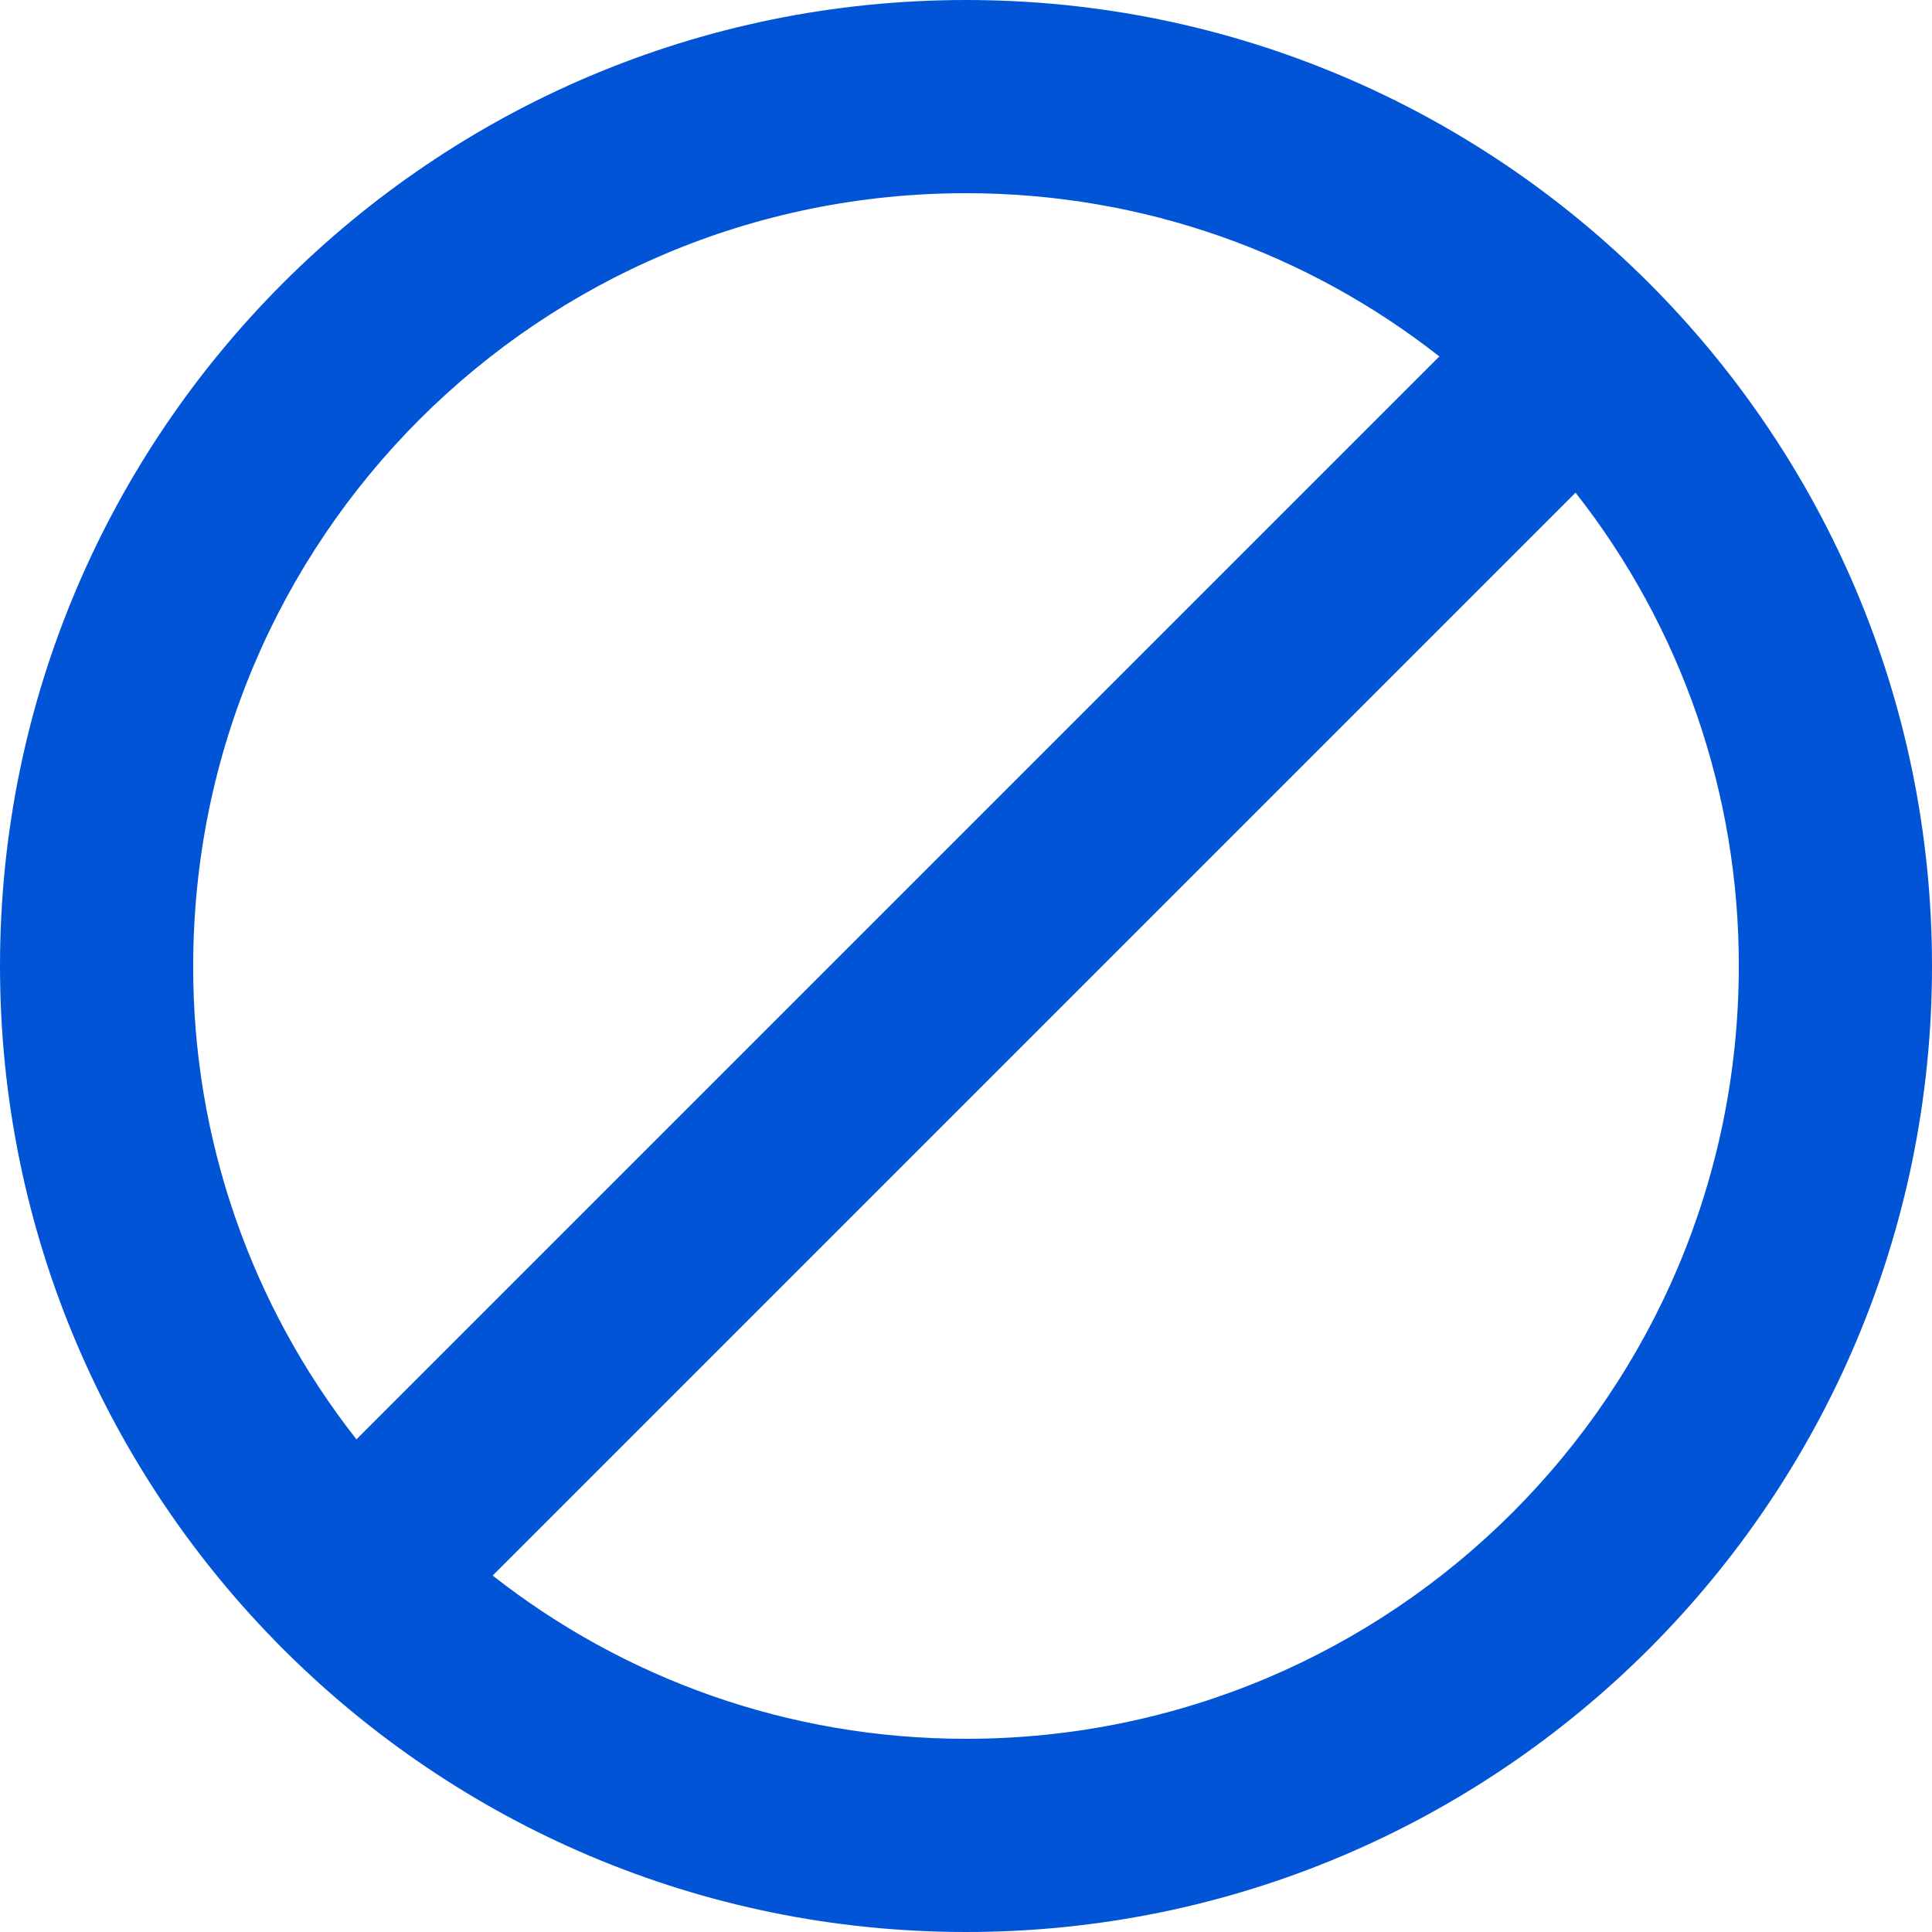 <svg width="14" height="14" viewBox="0 0 14 14" fill="none" xmlns="http://www.w3.org/2000/svg">
<path d="M7 0C3.136 0 0 3.136 0 7C0 10.864 3.136 14 7 14C10.864 14 14 10.864 14 7C14 3.136 10.864 0 7 0ZM1.4 7C1.4 3.906 3.906 1.4 7 1.4C8.295 1.4 9.485 1.841 10.43 2.583L2.583 10.43C1.814 9.452 1.397 8.244 1.4 7ZM7 12.6C5.705 12.6 4.515 12.159 3.57 11.417L11.417 3.57C12.186 4.548 12.602 5.756 12.6 7C12.6 10.094 10.094 12.6 7 12.6Z" fill="#0254D7"/>
</svg>

